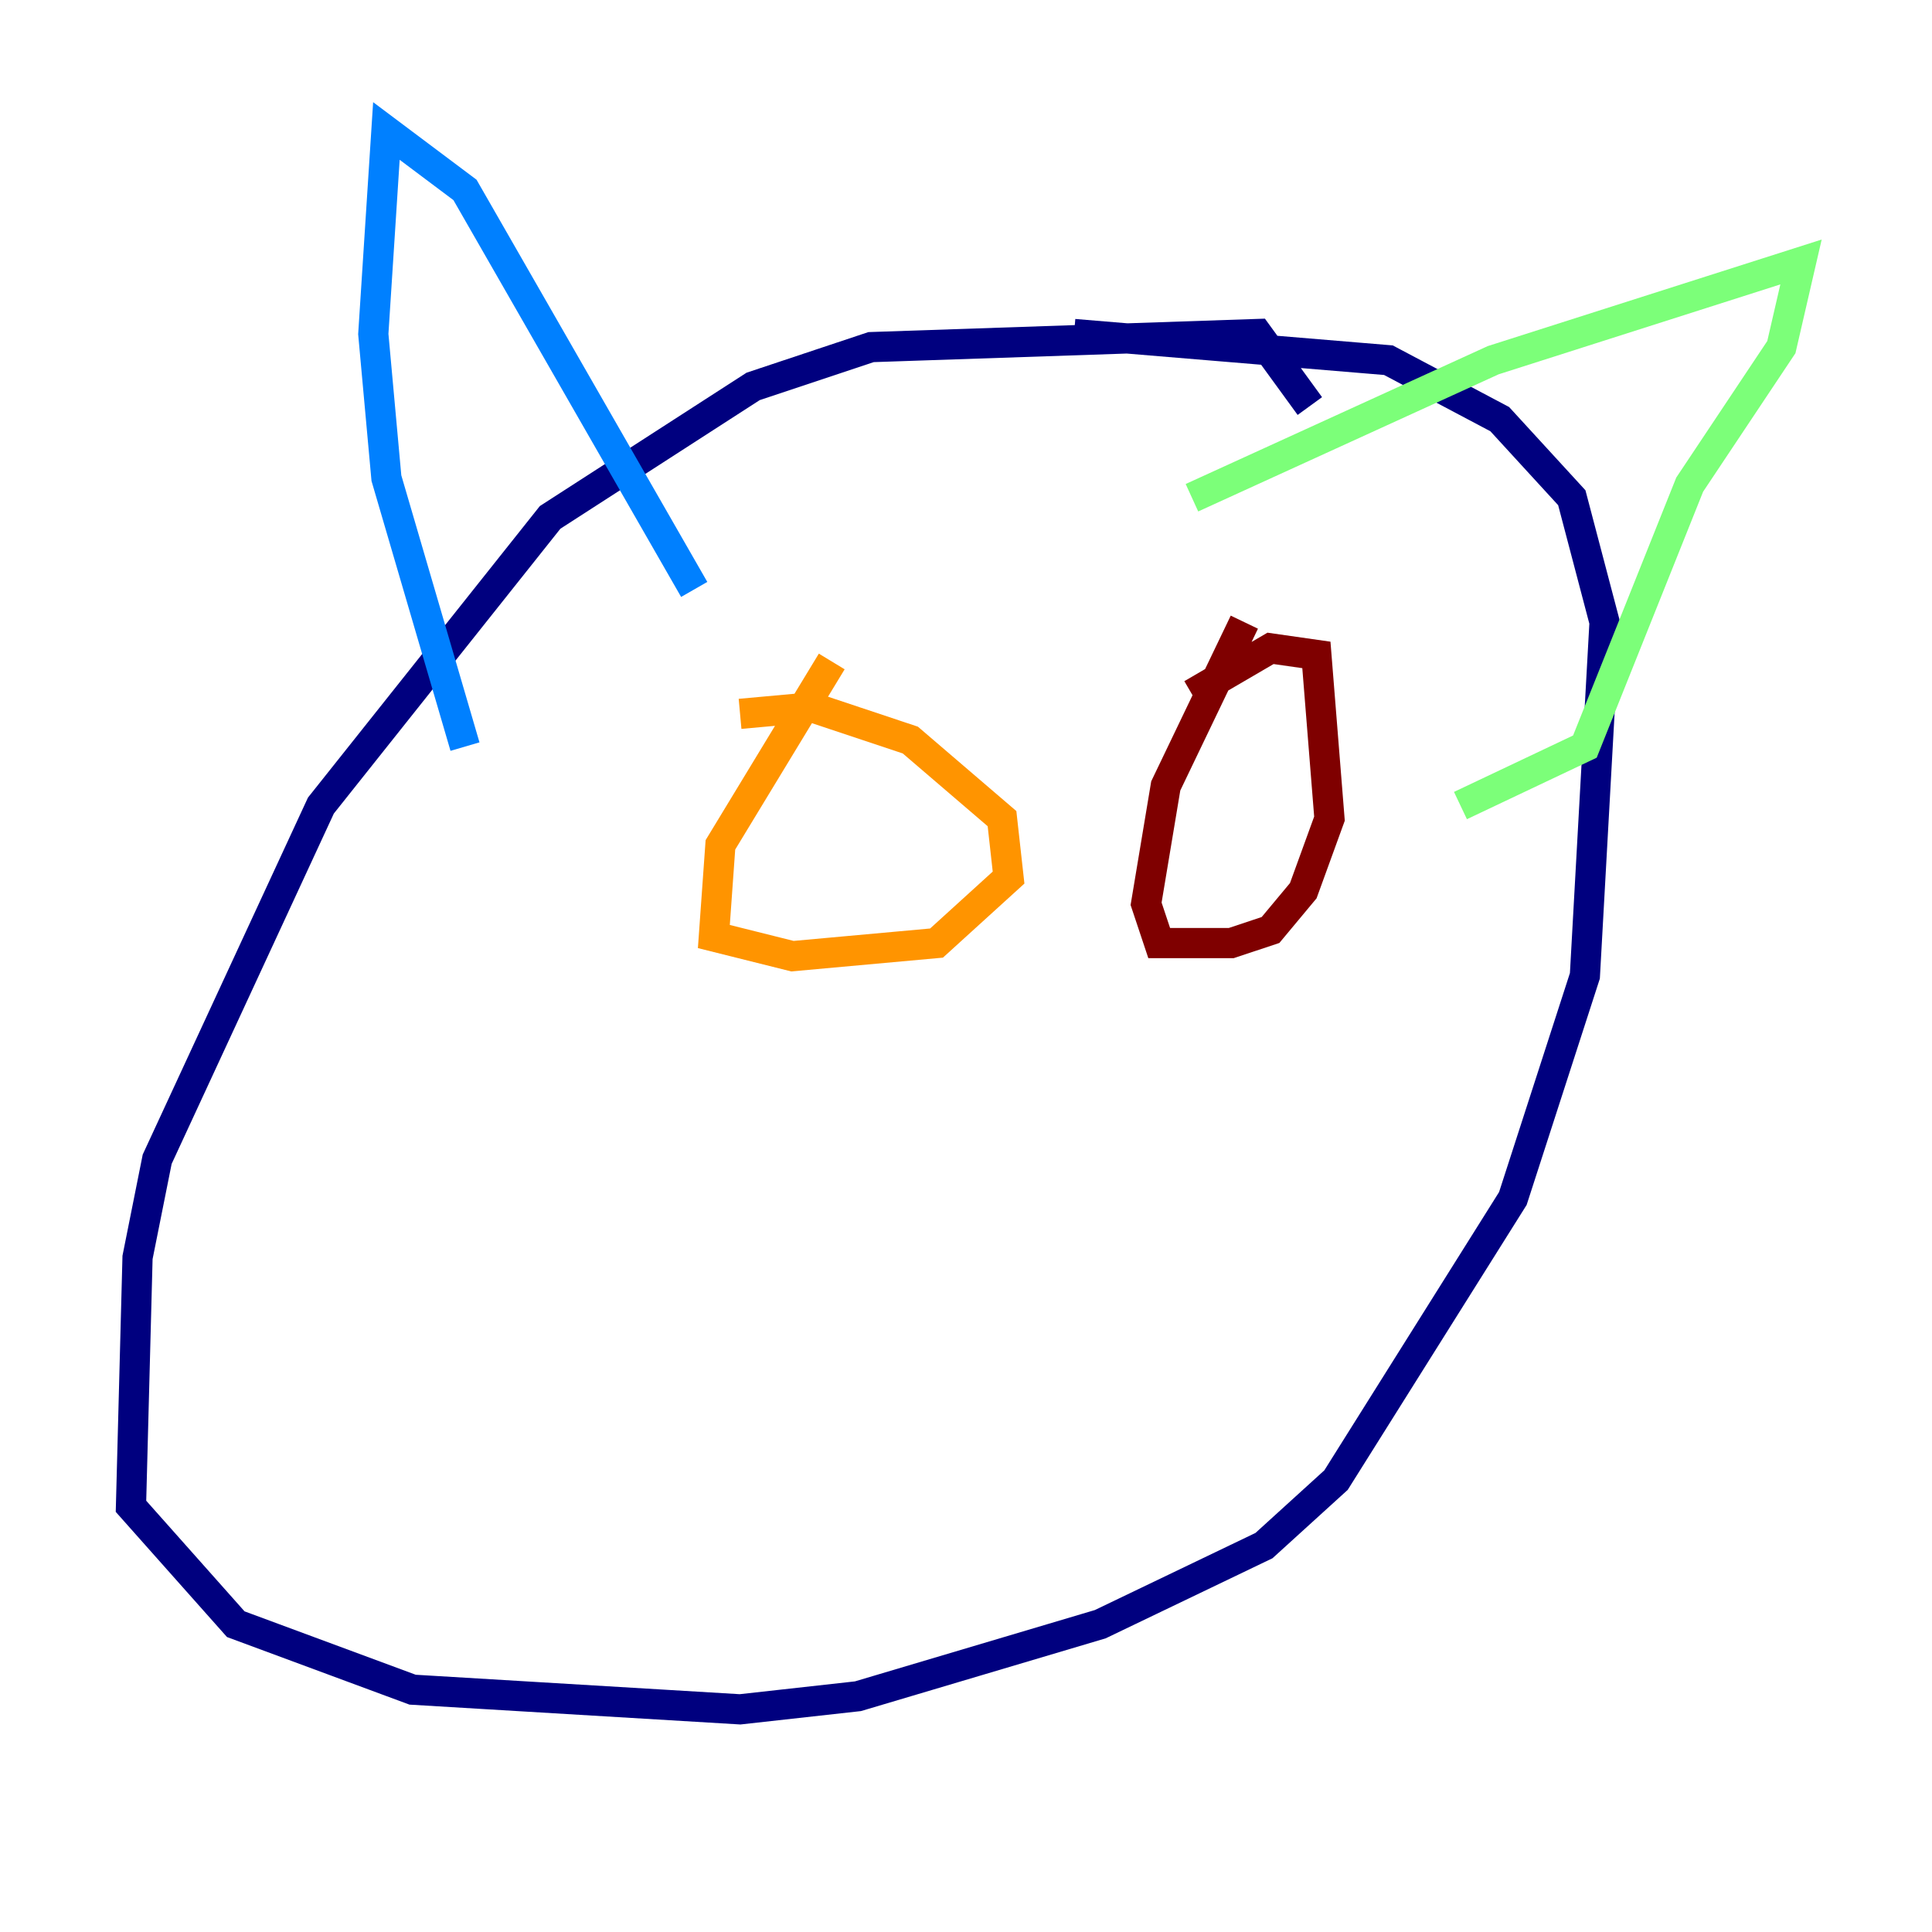 <?xml version="1.0" encoding="utf-8" ?>
<svg baseProfile="tiny" height="128" version="1.2" viewBox="0,0,128,128" width="128" xmlns="http://www.w3.org/2000/svg" xmlns:ev="http://www.w3.org/2001/xml-events" xmlns:xlink="http://www.w3.org/1999/xlink"><defs /><polyline fill="none" points="86.78,26.902 83.308,22.129 57.709,22.997 49.898,25.6 36.447,34.278 21.261,53.37 10.414,76.8 9.112,83.308 8.678,99.797 15.62,107.607 27.336,111.946 49.031,113.248 56.841,112.38 72.895,107.607 83.742,102.4 88.515,98.061 100.231,79.403 105.003,64.651 106.305,41.22 104.136,32.976 99.363,27.77 91.986,23.864 71.159,22.129" stroke="#00007f" stroke-width="2" /><polyline fill="none" points="45.993,39.051 30.807,12.583 25.6,8.678 24.732,22.129 25.6,31.675 30.807,49.464" stroke="#0080ff" stroke-width="2" /><polyline fill="none" points="78.969,32.976 98.929,23.864 119.322,17.356 118.02,22.997 111.946,32.108 105.003,49.464 96.759,53.37" stroke="#7cff79" stroke-width="2" /><polyline fill="none" points="55.105,43.824 47.729,55.973 47.295,62.047 52.502,63.349 62.047,62.481 66.82,58.142 66.386,54.237 60.312,49.031 53.803,46.861 49.031,47.295" stroke="#ff9400" stroke-width="2" /><polyline fill="none" points="82.441,41.22 77.234,52.068 75.932,59.878 76.8,62.481 81.573,62.481 84.176,61.614 86.346,59.01 88.081,54.237 87.214,43.39 84.176,42.956 78.969,45.993" stroke="#7f0000" stroke-width="2" /></svg>